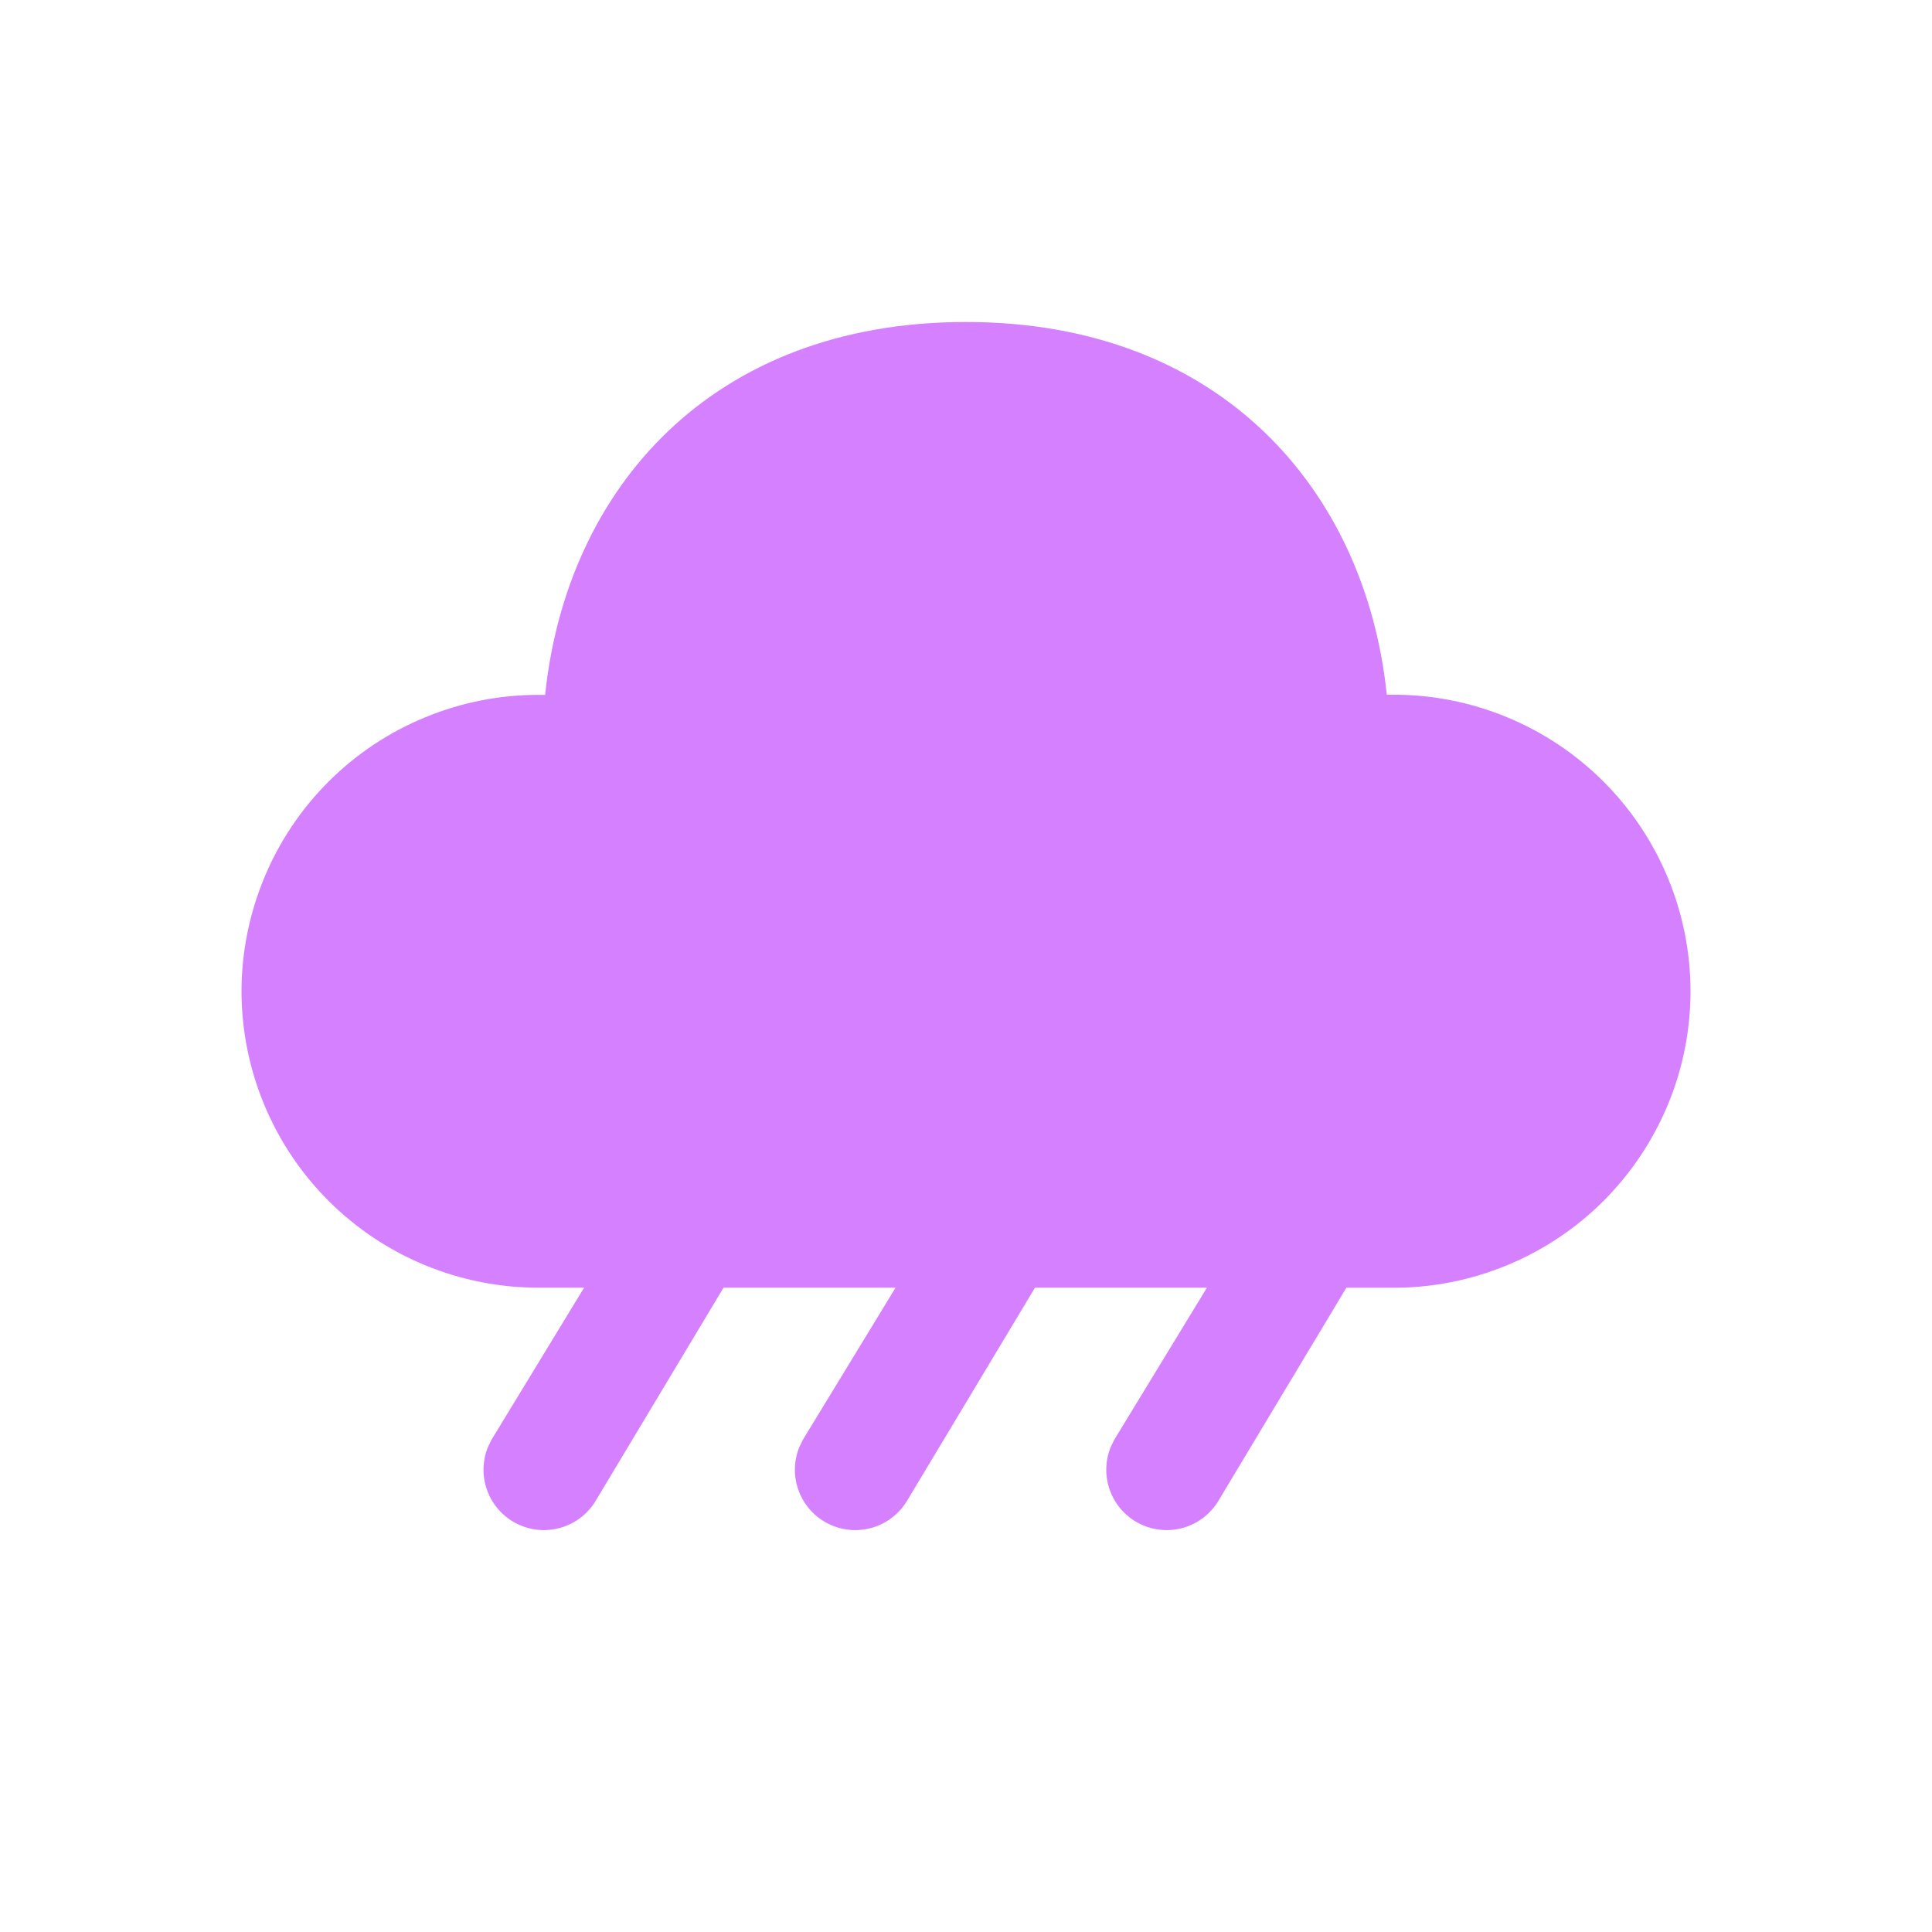 <svg width="24" height="24" viewBox="0 0 24 24" fill="none" xmlns="http://www.w3.org/2000/svg">
<path d="M12 4C15.169 4 16.966 6.098 17.227 8.63H17.307C17.791 8.629 18.271 8.724 18.719 8.909C19.167 9.093 19.574 9.365 19.917 9.707C20.26 10.049 20.532 10.455 20.718 10.903C20.904 11.35 21 11.83 21 12.314C21 12.798 20.904 13.278 20.718 13.725C20.532 14.172 20.259 14.579 19.917 14.921C19.574 15.263 19.167 15.534 18.719 15.718C18.271 15.903 17.791 15.998 17.307 15.997H16.725L15.142 18.633C15.047 18.797 14.893 18.92 14.711 18.975C14.53 19.03 14.334 19.015 14.163 18.931C13.992 18.848 13.86 18.703 13.792 18.525C13.724 18.348 13.726 18.151 13.798 17.975L13.843 17.883L14.993 15.996H12.857L11.274 18.633C11.179 18.797 11.025 18.92 10.843 18.975C10.662 19.03 10.466 19.015 10.295 18.931C10.124 18.848 9.992 18.703 9.924 18.525C9.856 18.348 9.858 18.151 9.93 17.975L9.975 17.883L11.125 15.996H8.988L7.406 18.633C7.311 18.797 7.157 18.92 6.975 18.975C6.794 19.03 6.598 19.015 6.427 18.931C6.256 18.848 6.124 18.703 6.056 18.525C5.988 18.348 5.99 18.151 6.062 17.975L6.107 17.883L7.256 15.996H6.693C6.209 15.997 5.729 15.902 5.281 15.717C4.834 15.533 4.427 15.262 4.084 14.92C3.741 14.578 3.469 14.172 3.283 13.725C3.097 13.278 3.001 12.798 3 12.314C3.001 11.83 3.097 11.351 3.283 10.903C3.468 10.456 3.741 10.05 4.083 9.708C4.426 9.366 4.833 9.095 5.281 8.911C5.728 8.726 6.208 8.631 6.692 8.632H6.772C7.036 6.08 8.832 4 12 4Z" fill="#D580FF"/>
</svg>

